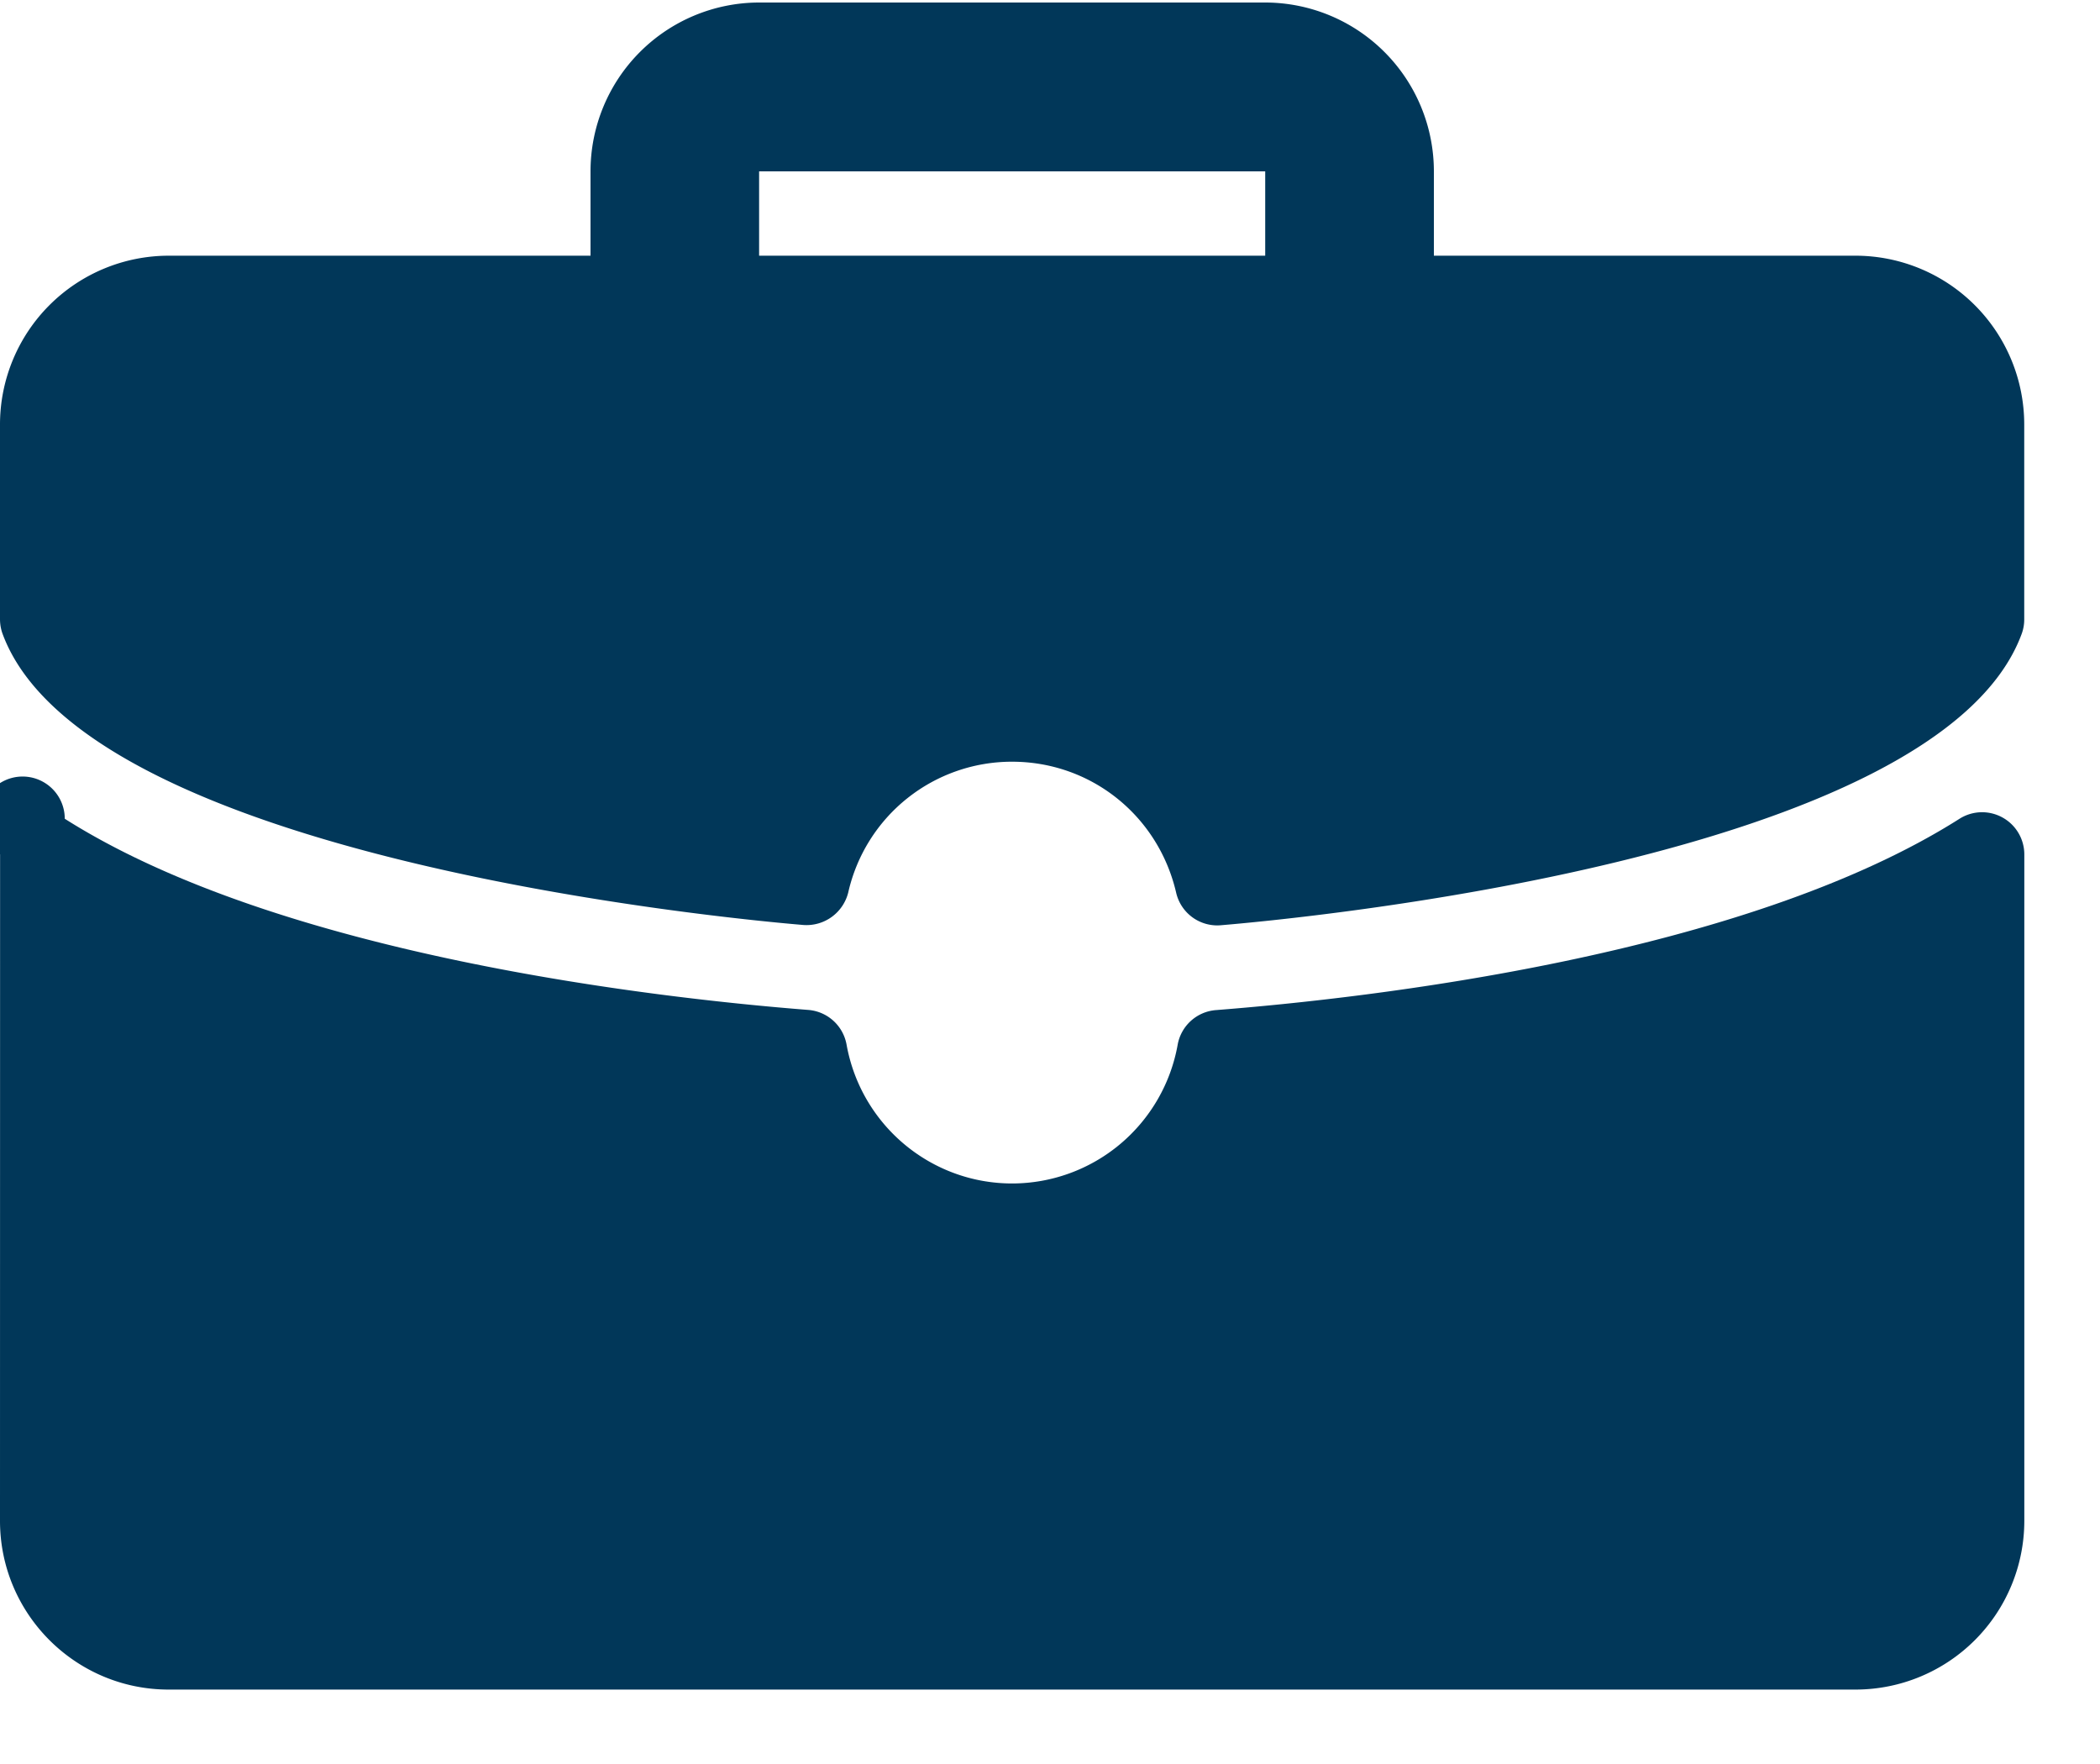 <svg xmlns="http://www.w3.org/2000/svg" width="25" height="21" viewBox="0 0 25 21">
    <g fill="#013759" fill-rule="nonzero">
        <path d="M23.839 9.732a.502.502 0 0 0-.511.015c-2.573 1.633-7.048 2.137-8.853 2.278a.502.502 0 0 0-.455.411 2.004 2.004 0 0 1-1.97 1.653c-.97 0-1.8-.696-1.972-1.654a.503.503 0 0 0-.455-.412c-1.806-.142-6.285-.648-8.852-2.276a.502.502 0 1 0-.77.424l-.001 7.935c0 1.107.9 2.008 2.008 2.008h20.083a2.01 2.01 0 0 0 2.008-2.008v-7.934c0-.183-.1-.352-.26-.44z"/>
        <path d="M22.09 3.044h-5.02V2.04A2.01 2.01 0 0 0 15.062.03H9.037A2.01 2.01 0 0 0 7.03 2.04v1.004h-5.02A2.01 2.01 0 0 0 0 5.052v2.32c0 .058.01.117.03.172.985 2.677 8.664 3.395 9.537 3.468a.512.512 0 0 0 .531-.387 1.997 1.997 0 0 1 1.951-1.557c.938 0 1.74.641 1.953 1.56a.502.502 0 0 0 .53.387c.872-.073 8.548-.784 9.536-3.47a.495.495 0 0 0 .03-.174V5.052a2.01 2.01 0 0 0-2.007-2.008zm-7.028 0H9.037V2.04h6.025v1.004z"/>
    </g>
</svg>
